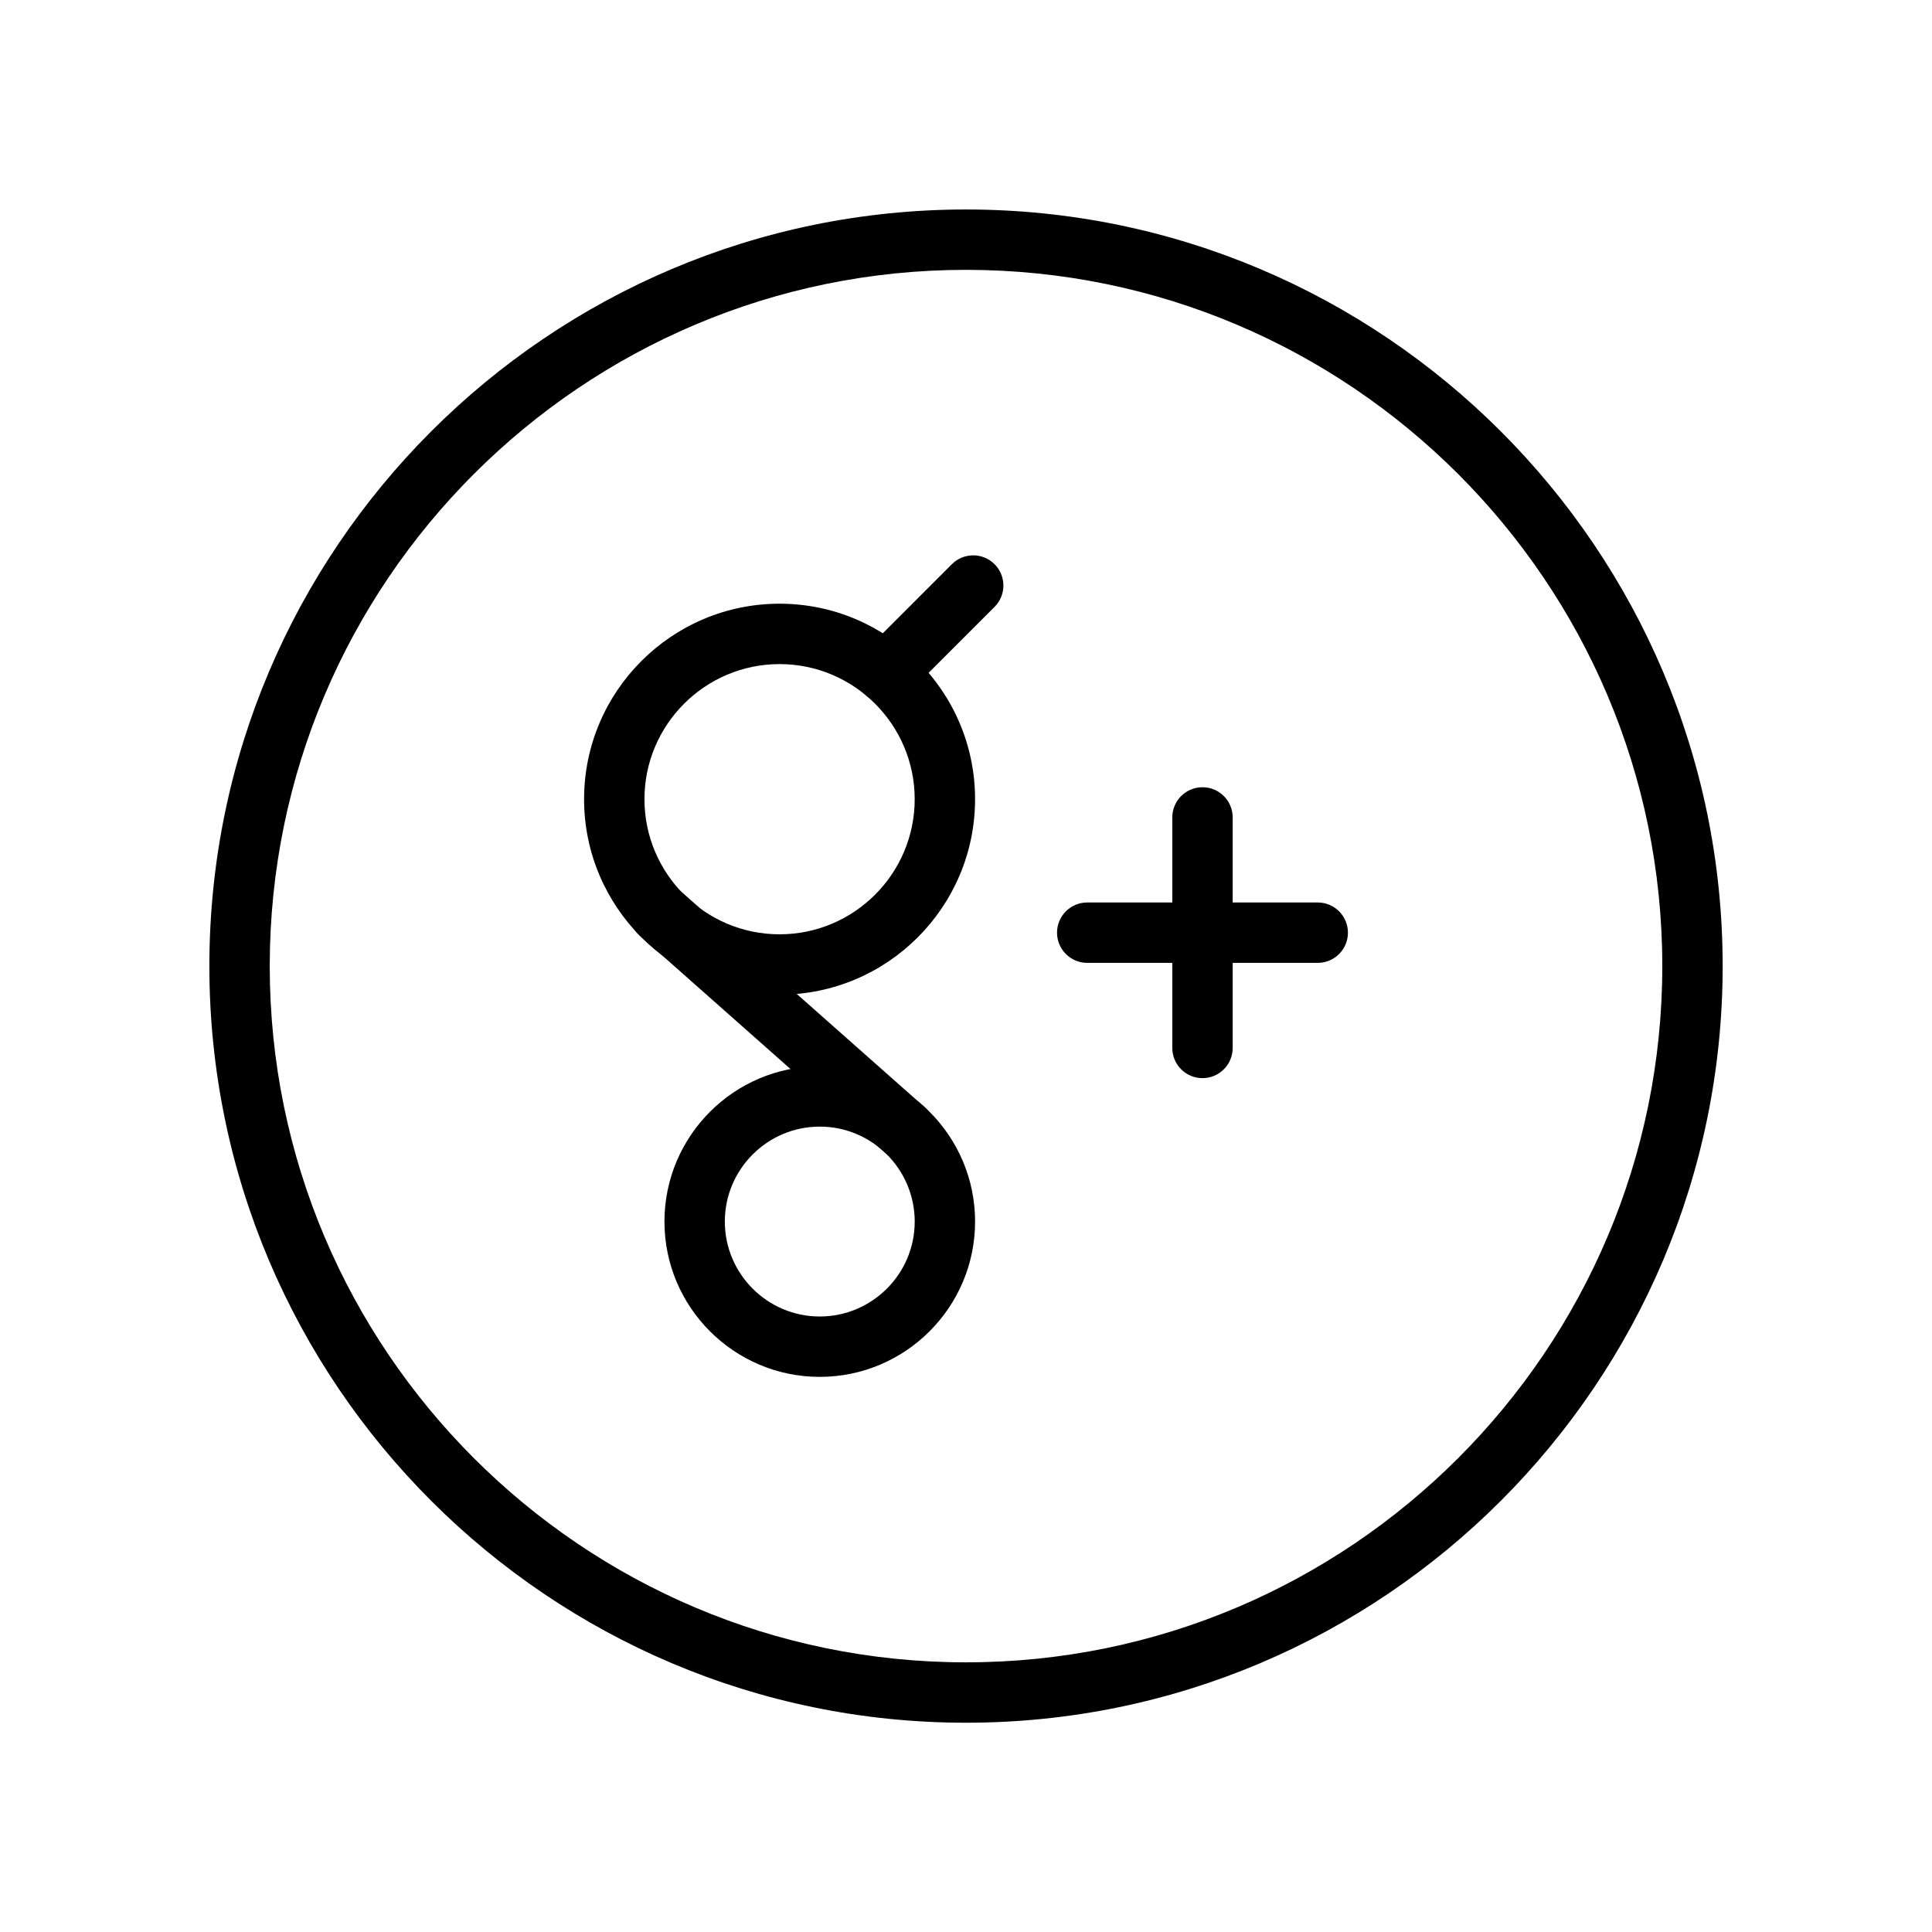 <?xml version="1.0" ?><!DOCTYPE svg  PUBLIC '-//W3C//DTD SVG 1.1//EN'  'http://www.w3.org/Graphics/SVG/1.1/DTD/svg11.dtd'><svg enable-background="new 0 0 128 128" height="128px" id="Layer_1" version="1.1" viewBox="0 0 128 128" width="128px" xml:space="preserve" xmlns="http://www.w3.org/2000/svg" xmlns:xlink="http://www.w3.org/1999/xlink"><g><path d="M64,114.135c-27.642,0-50.129-22.488-50.129-50.129c0-27.64,22.487-50.127,50.129-50.127   c27.643,0,50.131,22.487,50.131,50.127C114.131,91.646,91.643,114.135,64,114.135z M64,17.878   c-25.436,0-46.129,20.692-46.129,46.127c0,25.436,20.693,46.129,46.129,46.129c25.437,0,46.131-20.693,46.131-46.129   C110.131,38.571,89.437,17.878,64,17.878z"/></g><g><g><path d="M51.648,65.9c-7.142,0-12.951-5.81-12.951-12.952s5.81-12.951,12.951-12.951c7.143,0,12.953,5.81,12.953,12.951    S58.791,65.9,51.648,65.9z M51.648,43.998c-4.936,0-8.951,4.016-8.951,8.951s4.016,8.951,8.951,8.951    c4.937,0,8.953-4.016,8.953-8.951S56.585,43.998,51.648,43.998z"/><path d="M54.311,91.221c-5.674,0-10.289-4.615-10.289-10.289c0-5.676,4.615-10.291,10.289-10.291    c5.675,0,10.291,4.615,10.291,10.291C64.602,86.605,59.985,91.221,54.311,91.221z M54.311,74.641    c-3.468,0-6.289,2.822-6.289,6.291c0,3.467,2.821,6.289,6.289,6.289c3.469,0,6.291-2.822,6.291-6.289    C60.602,77.463,57.779,74.641,54.311,74.641z"/><path d="M59.94,76.857c-0.471,0-0.944-0.166-1.325-0.504l-16.26-14.396c-0.826-0.731-0.903-1.996-0.171-2.823    c0.73-0.826,1.995-0.903,2.823-0.171l16.26,14.396c0.826,0.732,0.903,1.996,0.171,2.824C61.044,76.629,60.493,76.857,59.94,76.857    z"/><path d="M58.697,46.574c-0.512,0-1.023-0.195-1.414-0.586c-0.781-0.781-0.781-2.047,0-2.828l5.781-5.781    c0.781-0.781,2.047-0.781,2.828,0s0.781,2.047,0,2.828l-5.781,5.781C59.721,46.378,59.209,46.574,58.697,46.574z"/></g><g><path d="M79.668,71.43c-1.104,0-2-0.896-2-2V54.156c0-1.104,0.896-2,2-2s2,0.896,2,2V69.43    C81.668,70.533,80.772,71.43,79.668,71.43z"/><path d="M87.305,63.792H72.031c-1.104,0-2-0.896-2-2s0.896-2,2-2h15.273c1.104,0,2,0.896,2,2S88.409,63.792,87.305,63.792z"/></g></g></svg>